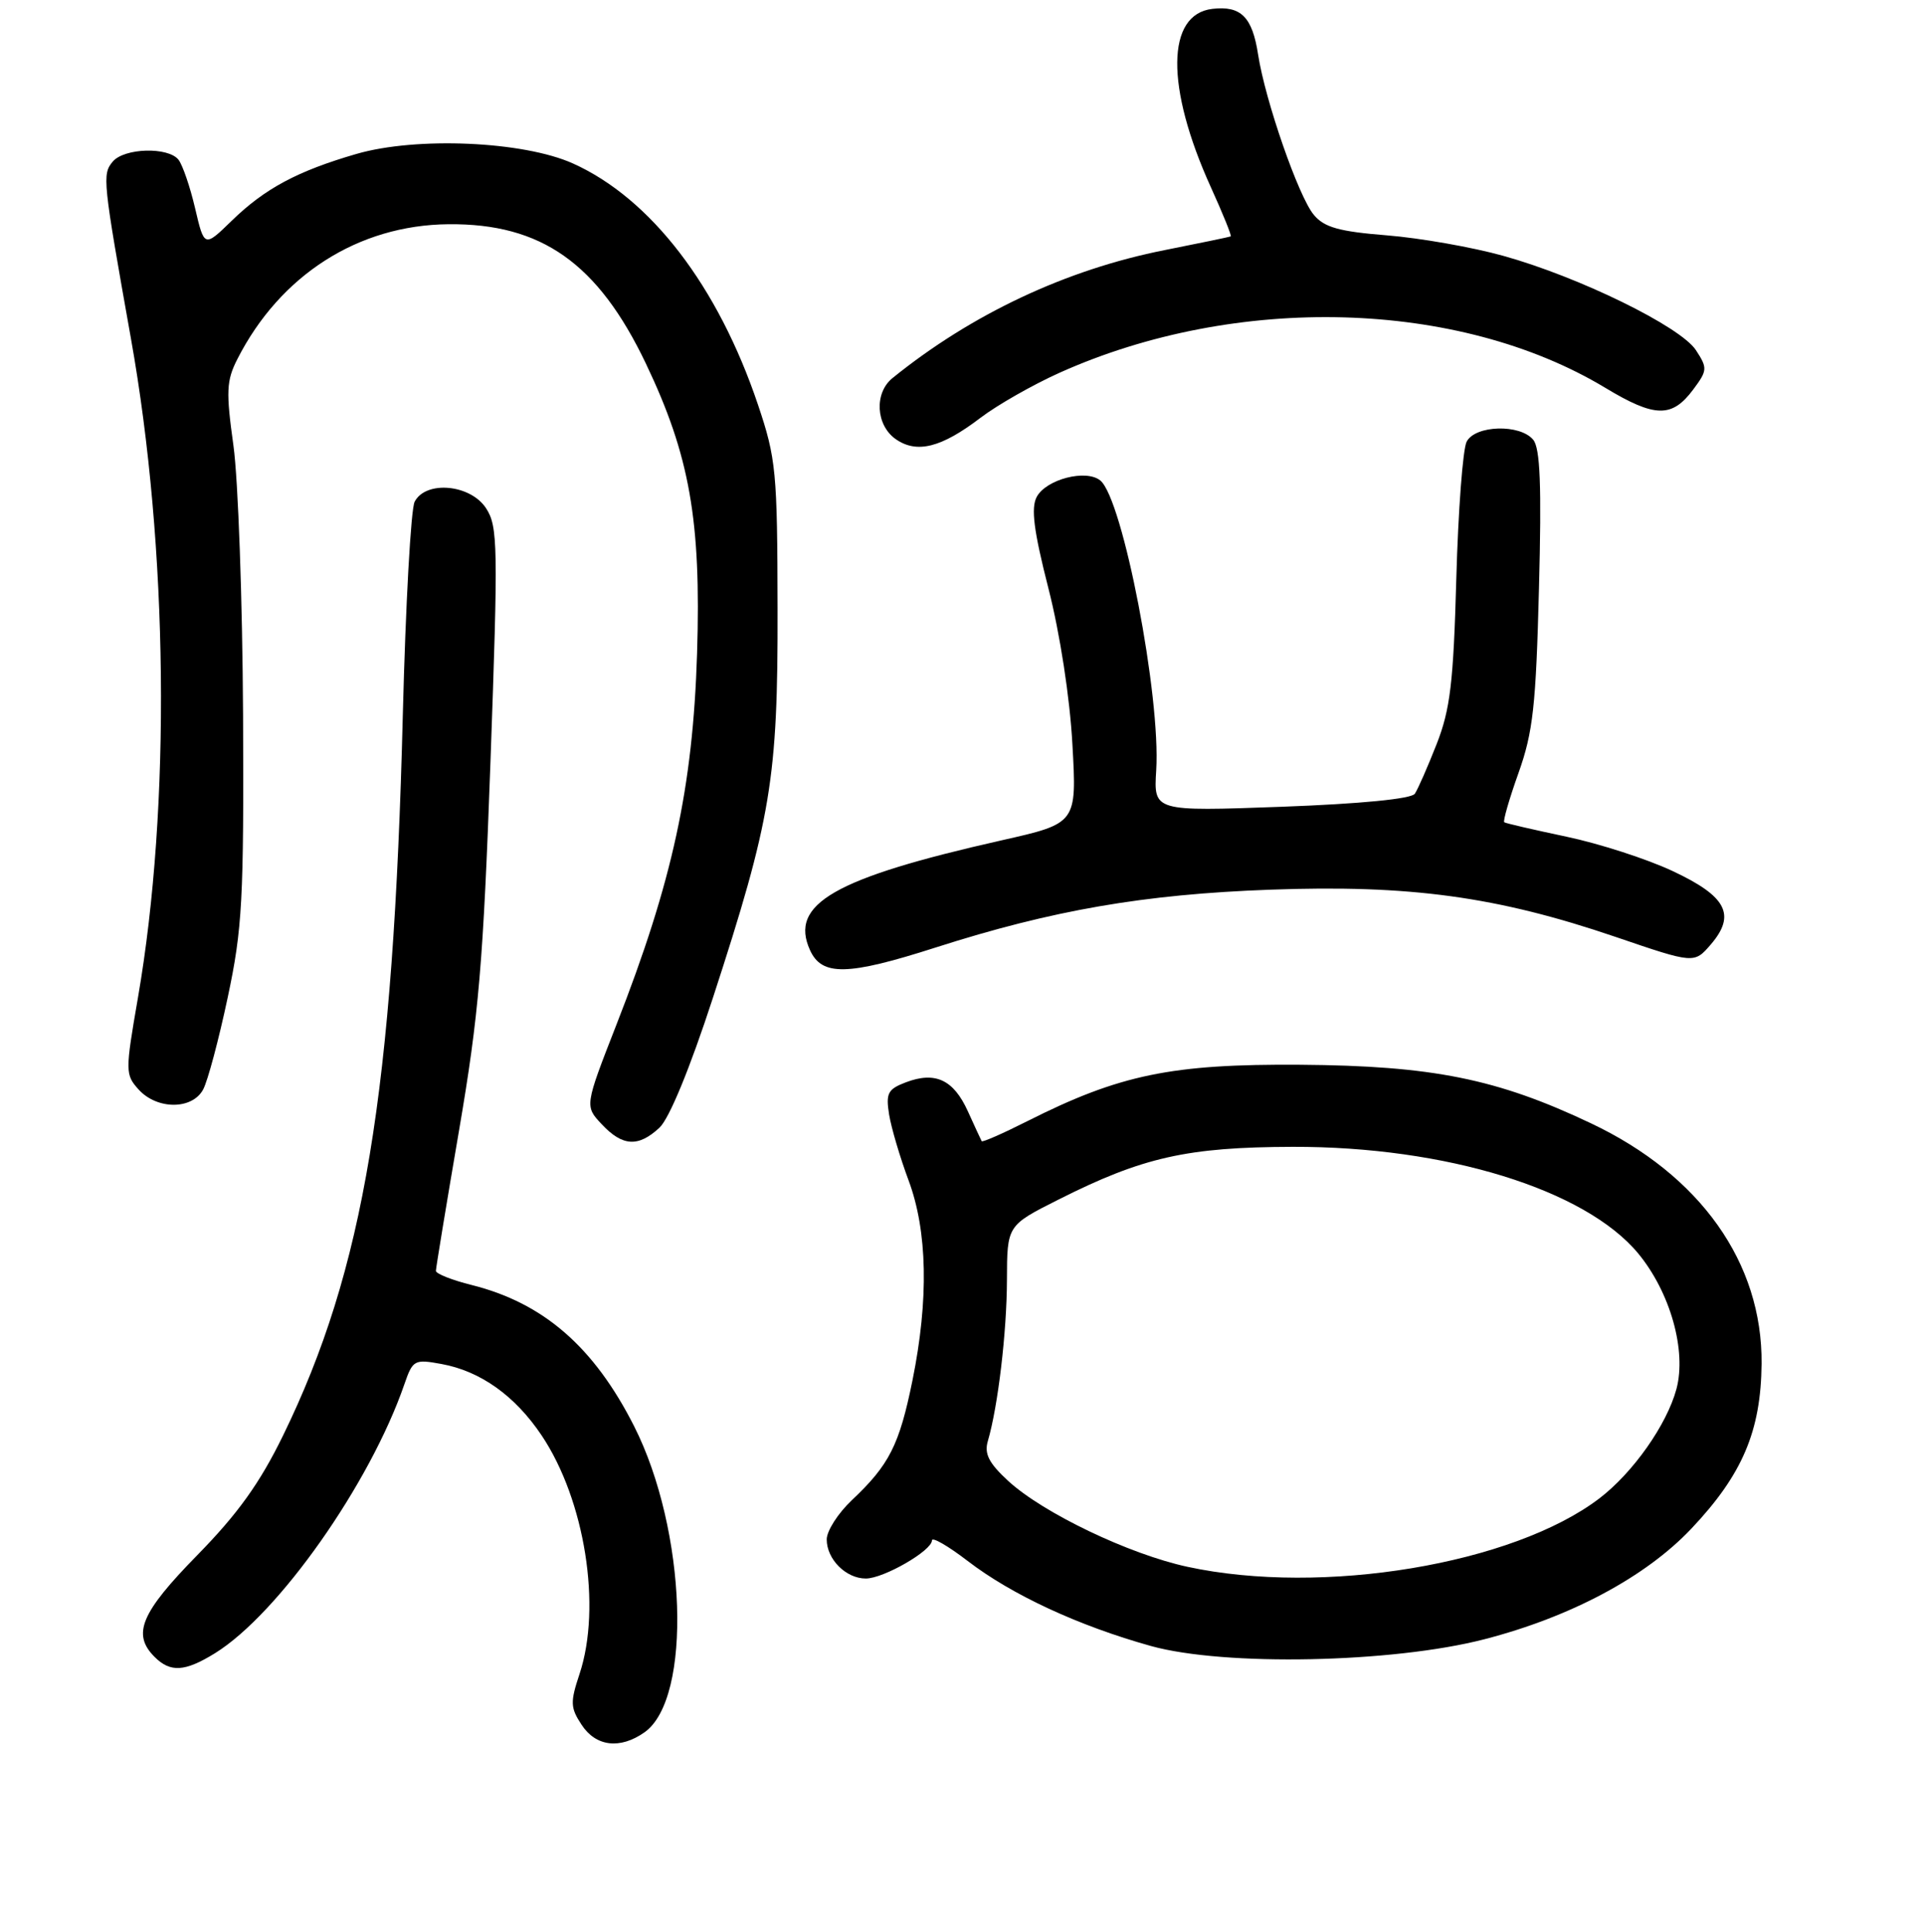 <?xml version="1.0" encoding="UTF-8" standalone="no"?>
<!DOCTYPE svg PUBLIC "-//W3C//DTD SVG 1.1//EN" "http://www.w3.org/Graphics/SVG/1.1/DTD/svg11.dtd" >
<svg xmlns="http://www.w3.org/2000/svg" xmlns:xlink="http://www.w3.org/1999/xlink" version="1.1" viewBox="0 0 256 257">
 <g >
 <path fill="currentColor"
d=" M 85.74 230.47 C 92.14 225.99 91.38 203.59 84.37 189.73 C 79.02 179.17 72.30 173.34 62.75 170.95 C 60.14 170.30 58.00 169.45 58.00 169.07 C 58.00 168.69 59.38 160.31 61.07 150.44 C 63.72 134.95 64.29 128.25 65.26 101.36 C 66.29 72.53 66.25 70.03 64.67 67.61 C 62.58 64.42 56.65 63.89 55.17 66.75 C 54.67 67.71 53.97 80.42 53.60 95.00 C 52.34 145.39 48.43 168.92 37.65 191.00 C 34.56 197.32 31.65 201.38 26.25 206.89 C 18.73 214.56 17.54 217.40 20.57 220.43 C 22.67 222.53 24.60 222.41 28.60 219.94 C 37.04 214.72 49.24 197.40 53.81 184.14 C 54.92 180.92 55.14 180.80 58.74 181.46 C 63.94 182.41 68.54 185.69 72.08 190.98 C 77.83 199.58 80.08 213.75 77.11 222.70 C 75.86 226.45 75.89 227.19 77.38 229.45 C 79.28 232.36 82.49 232.75 85.74 230.47 Z  M 197.50 218.08 C 209.01 215.11 218.96 209.79 225.03 203.38 C 231.84 196.18 234.30 190.39 234.39 181.43 C 234.51 167.99 226.24 156.33 211.69 149.44 C 199.19 143.51 190.58 141.78 173.00 141.65 C 155.89 141.53 148.97 142.96 136.68 149.16 C 133.45 150.79 130.72 151.99 130.62 151.82 C 130.52 151.64 129.69 149.85 128.78 147.84 C 126.87 143.63 124.44 142.50 120.52 143.99 C 118.13 144.90 117.85 145.44 118.30 148.27 C 118.59 150.04 119.75 153.97 120.88 157.00 C 123.41 163.77 123.59 172.88 121.41 183.64 C 119.66 192.25 118.33 194.88 113.32 199.60 C 111.50 201.33 110.00 203.66 110.00 204.80 C 110.00 207.44 112.56 210.00 115.20 210.00 C 117.57 210.00 124.00 206.29 124.00 204.93 C 124.00 204.42 126.14 205.66 128.75 207.66 C 134.62 212.17 143.50 216.29 153.15 218.98 C 162.92 221.69 185.27 221.24 197.50 218.08 Z  M 87.75 150.02 C 89.05 148.80 91.79 142.16 94.85 132.77 C 102.63 108.90 103.51 103.62 103.46 81.00 C 103.43 62.73 103.27 61.02 100.85 53.83 C 95.53 38.05 86.59 26.40 76.22 21.74 C 69.62 18.78 55.42 18.16 47.42 20.48 C 39.57 22.76 35.23 25.09 30.84 29.36 C 27.18 32.92 27.18 32.92 25.96 27.71 C 25.29 24.84 24.29 21.94 23.75 21.25 C 22.37 19.51 16.51 19.68 14.99 21.51 C 13.59 23.20 13.67 23.97 17.41 44.97 C 22.39 72.83 22.76 107.23 18.36 132.70 C 16.65 142.57 16.66 142.96 18.45 144.95 C 20.90 147.65 25.58 147.65 27.03 144.94 C 27.64 143.81 29.11 138.30 30.30 132.69 C 32.25 123.53 32.45 119.71 32.34 95.00 C 32.26 79.88 31.69 63.80 31.06 59.28 C 30.06 52.10 30.12 50.65 31.58 47.78 C 37.27 36.59 47.67 29.94 59.67 29.83 C 72.04 29.71 79.57 35.02 85.94 48.37 C 91.77 60.59 93.30 69.23 92.75 86.92 C 92.19 104.79 89.48 117.26 82.02 136.32 C 77.79 147.15 77.79 147.15 80.07 149.57 C 82.83 152.52 84.94 152.64 87.75 150.02 Z  M 124.50 126.05 C 140.03 121.08 152.21 118.97 169.00 118.36 C 187.59 117.68 199.20 119.27 214.96 124.64 C 225.42 128.21 225.42 128.21 227.63 125.65 C 231.02 121.70 229.74 119.24 222.53 115.87 C 219.14 114.28 212.80 112.23 208.43 111.31 C 204.07 110.39 200.34 109.53 200.15 109.39 C 199.96 109.25 200.81 106.29 202.05 102.82 C 203.98 97.41 204.37 93.88 204.77 78.25 C 205.13 64.58 204.93 59.62 204.00 58.50 C 202.25 56.39 196.31 56.55 195.15 58.75 C 194.64 59.71 194.02 67.92 193.77 77.00 C 193.39 90.83 192.96 94.39 191.15 99.00 C 189.96 102.03 188.66 104.99 188.25 105.60 C 187.78 106.28 181.05 106.94 170.50 107.33 C 153.50 107.95 153.50 107.95 153.84 102.49 C 154.46 92.64 149.40 66.41 146.41 63.93 C 144.54 62.38 139.20 63.75 137.94 66.11 C 137.16 67.58 137.54 70.60 139.50 78.28 C 141.04 84.31 142.35 92.81 142.69 99.02 C 143.28 109.54 143.28 109.54 133.24 111.80 C 110.99 116.82 104.98 120.26 107.78 126.41 C 109.36 129.88 112.78 129.81 124.50 126.05 Z  M 130.45 55.59 C 132.68 53.89 137.42 51.19 140.98 49.59 C 164.51 39.03 194.07 39.84 213.57 51.58 C 220.20 55.58 222.47 55.62 225.30 51.81 C 227.19 49.27 227.21 48.97 225.65 46.58 C 223.59 43.44 210.09 36.83 200.00 34.03 C 195.88 32.88 188.91 31.66 184.53 31.31 C 178.16 30.80 176.20 30.25 174.81 28.58 C 172.78 26.16 168.35 13.40 167.40 7.27 C 166.63 2.25 165.12 0.74 161.32 1.18 C 155.16 1.89 155.07 11.58 161.10 24.88 C 162.71 28.42 163.90 31.37 163.76 31.45 C 163.62 31.52 159.67 32.34 154.98 33.27 C 141.87 35.86 129.28 41.78 118.75 50.30 C 116.30 52.28 116.53 56.56 119.18 58.42 C 121.99 60.38 125.24 59.56 130.45 55.59 Z  M 158.00 208.44 C 150.22 206.76 138.78 201.28 134.14 197.01 C 131.57 194.64 130.94 193.40 131.44 191.71 C 132.79 187.10 133.96 177.23 133.98 170.26 C 134.00 163.03 134.00 163.03 140.81 159.60 C 152.04 153.94 157.96 152.61 172.00 152.57 C 192.37 152.52 210.91 158.24 217.97 166.75 C 222.24 171.92 224.43 179.68 223.06 184.79 C 221.78 189.54 217.29 195.91 212.82 199.33 C 201.31 208.10 175.98 212.32 158.00 208.44 Z "/>
</g>
</svg>